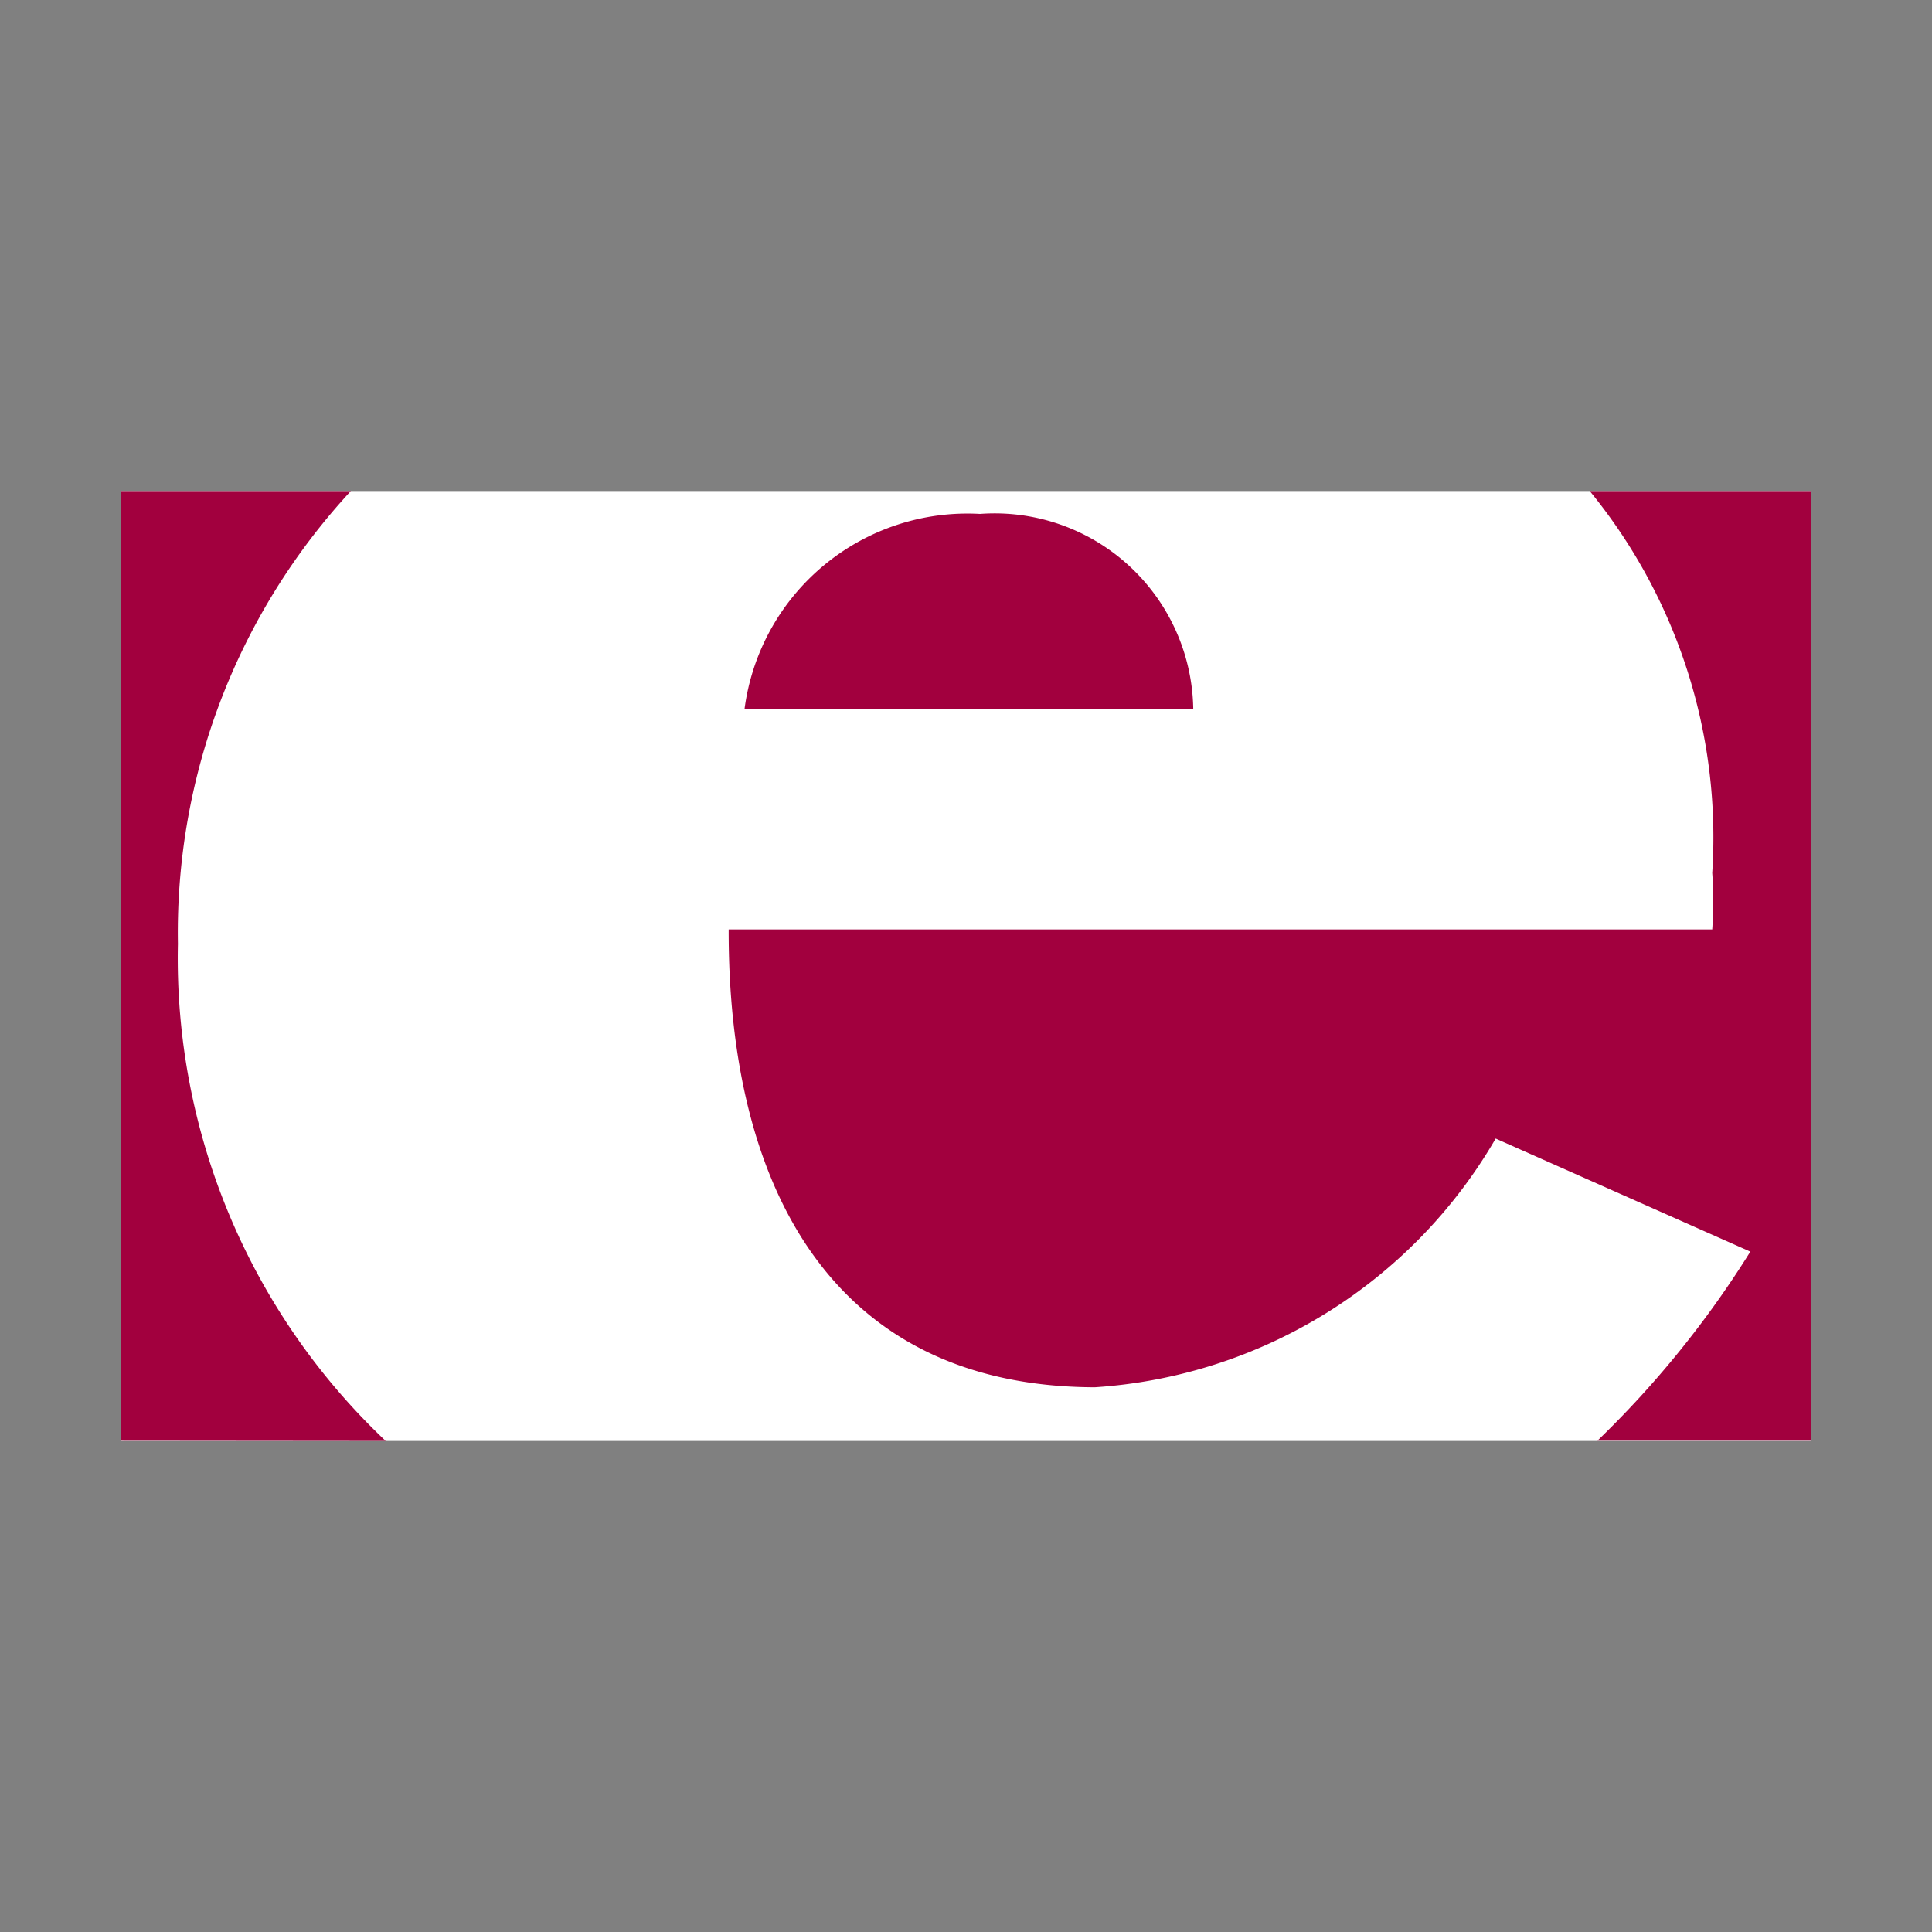 <svg xmlns="http://www.w3.org/2000/svg" width="3em" height="3em" viewBox="0 0 32 32"><rect x="0" y="0" width="32" height="32" fill="#808080" stroke="none"/><path fill="#fff" d="M2 8.133h28v15.734H2z"/><path fill="#a2003e" d="M6.388 23.867a11 11 0 0 1-3.441-8.234a10.77 10.77 0 0 1 2.864-7.5H2v15.73Zm20.066 0a16.4 16.4 0 0 0 2.537-3.136l-4.218-1.873a8.3 8.3 0 0 1-6.641 4.12c-4.359-.014-6.072-3.329-6.063-7.584H28.36a6.5 6.5 0 0 0 0-.935a9.06 9.06 0 0 0-2.029-6.326H30v15.73h-3.544ZM12.332 11.742a3.723 3.723 0 0 1 3.9-3.23a3.29 3.29 0 0 1 3.532 3.23Z"/></svg>